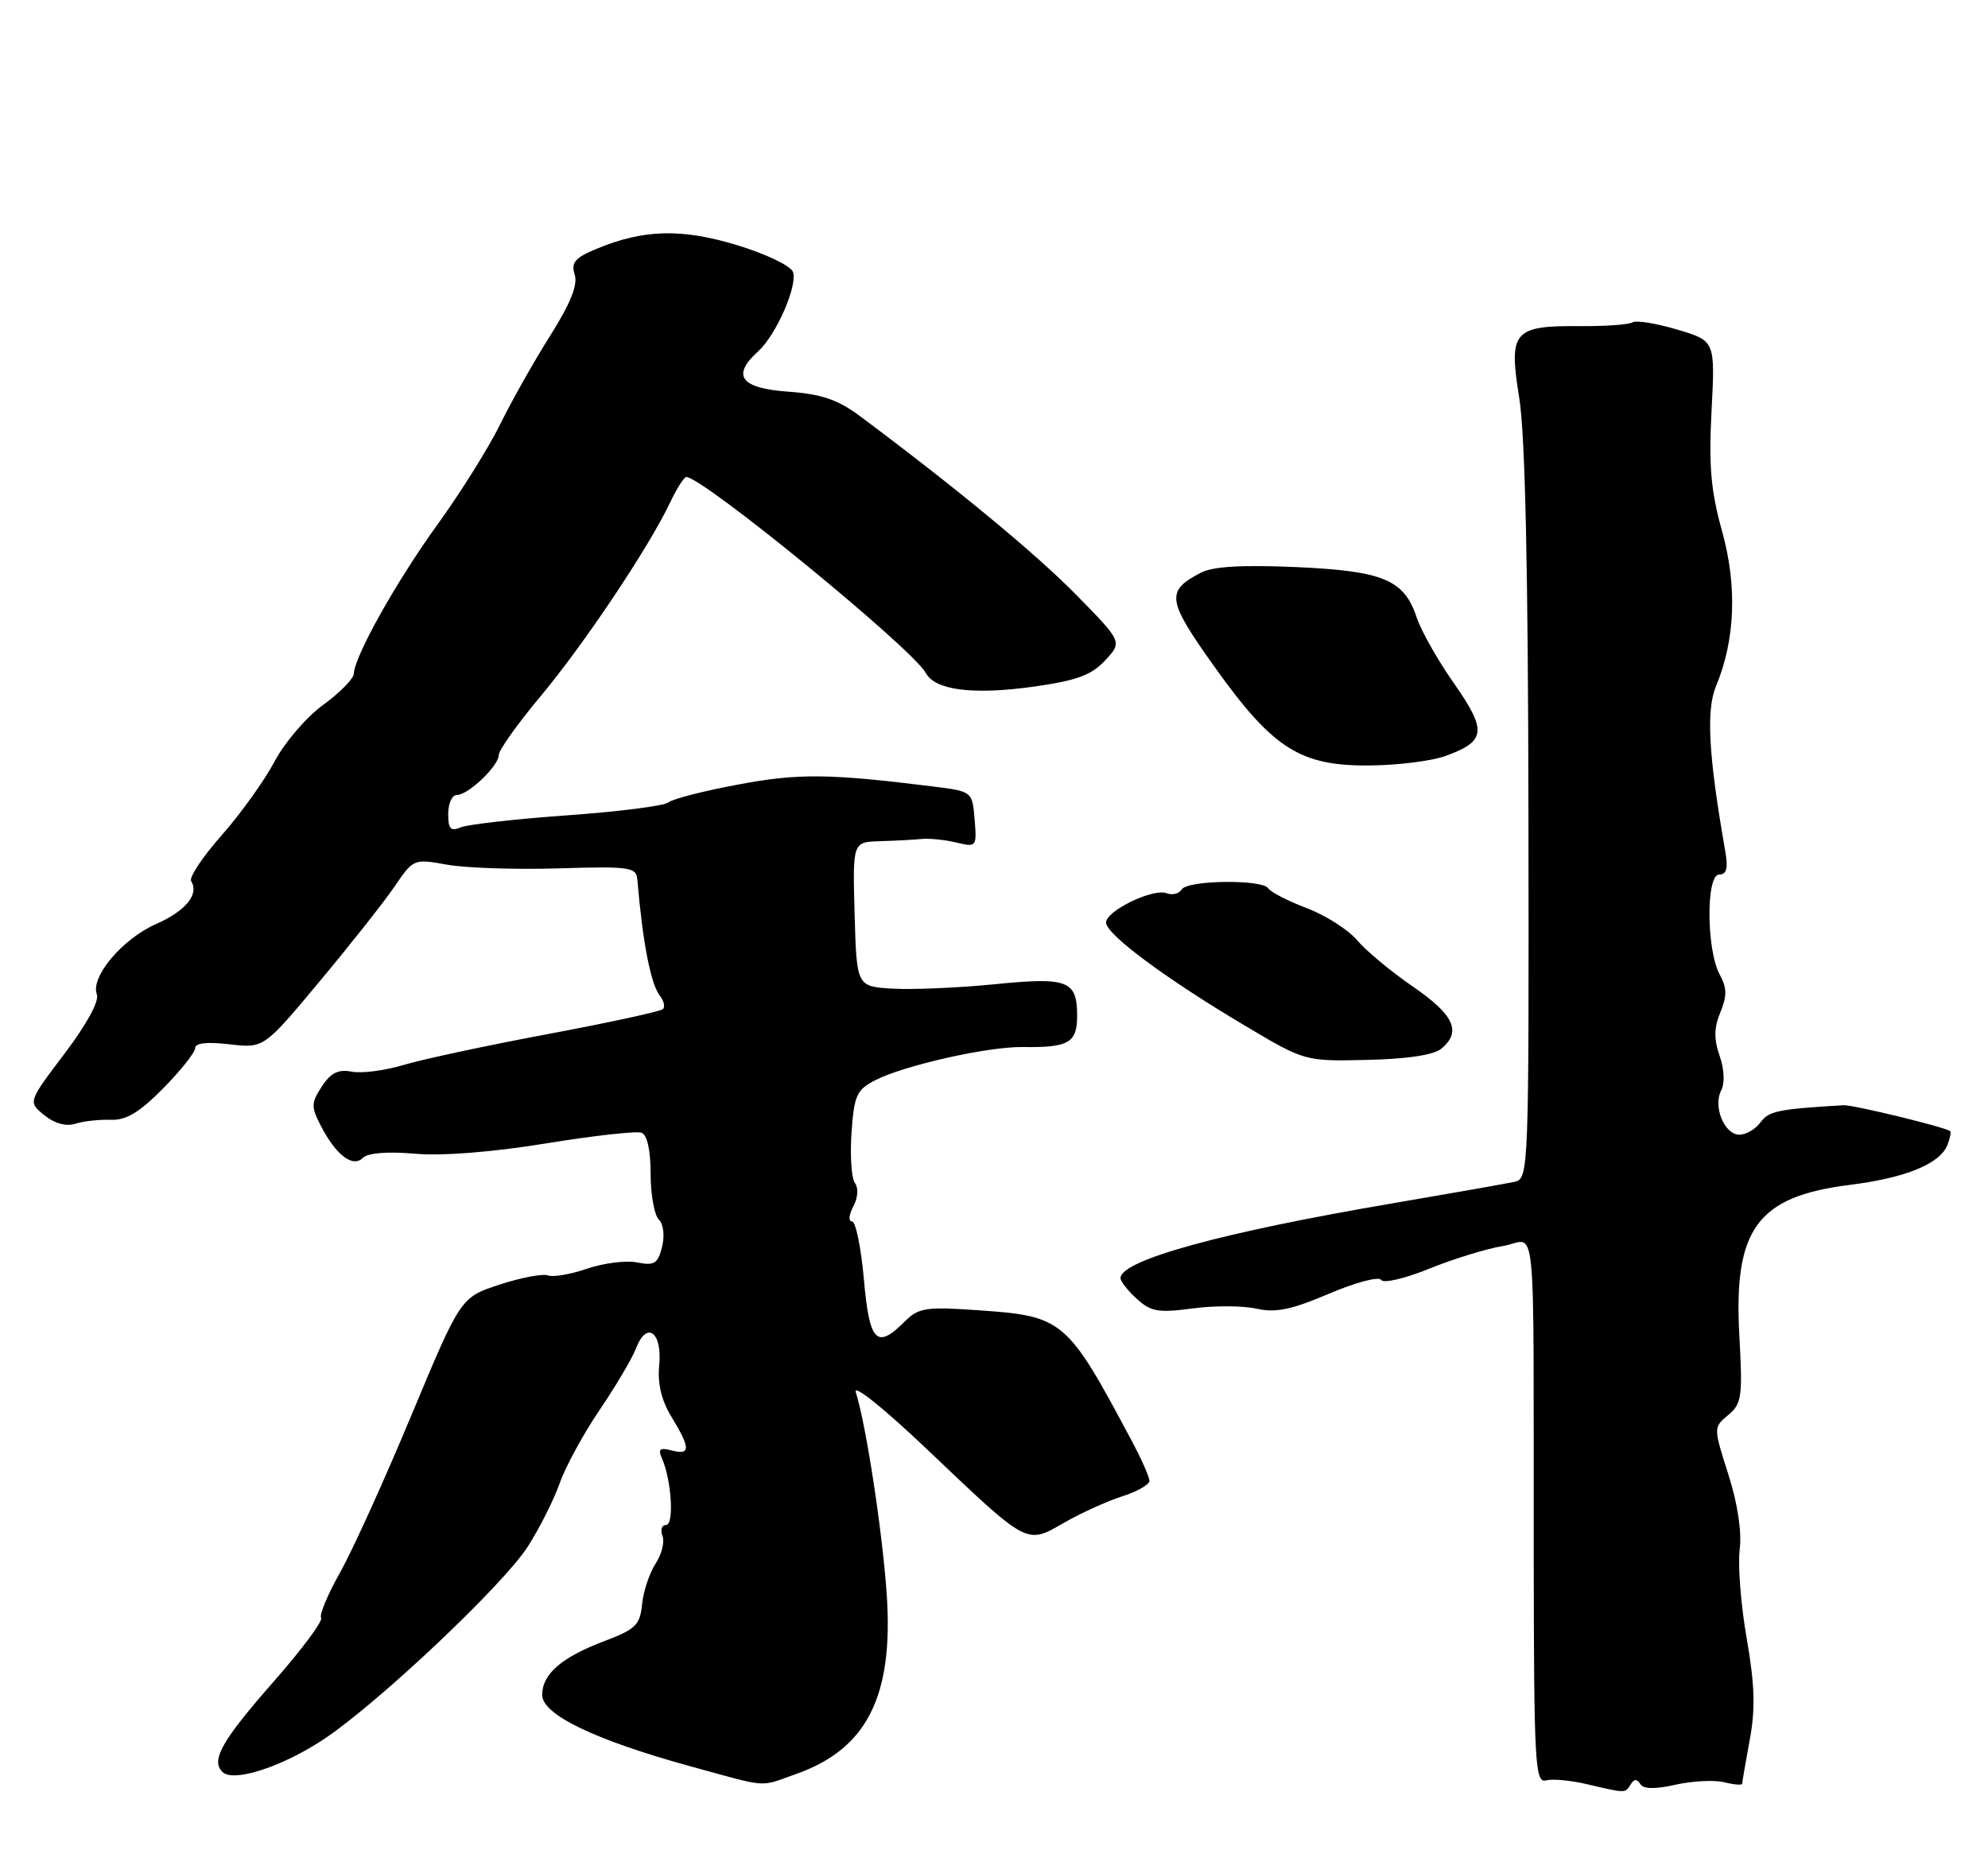 <?xml version="1.0" encoding="UTF-8" standalone="no"?>
<!DOCTYPE svg PUBLIC "-//W3C//DTD SVG 1.1//EN" "http://www.w3.org/Graphics/SVG/1.1/DTD/svg11.dtd" >
<svg xmlns="http://www.w3.org/2000/svg" xmlns:xlink="http://www.w3.org/1999/xlink" version="1.1" viewBox="0 0 275 256">
 <g >
 <path fill="currentColor"
d=" M 225.57 246.89 C 226.04 246.13 226.45 246.11 226.90 246.84 C 227.34 247.55 228.92 247.58 231.80 246.93 C 234.14 246.41 237.17 246.26 238.53 246.60 C 239.89 246.94 241.00 247.03 241.00 246.79 C 241.00 246.56 241.47 243.83 242.04 240.73 C 242.84 236.41 242.74 233.14 241.62 226.69 C 240.81 222.07 240.38 216.54 240.65 214.40 C 240.96 211.95 240.38 208.08 239.08 204.00 C 237.01 197.50 237.01 197.50 239.06 195.79 C 240.94 194.23 241.07 193.29 240.60 184.71 C 239.80 170.04 243.09 165.56 255.83 163.95 C 263.63 162.98 268.39 161.02 269.40 158.39 C 269.76 157.47 269.92 156.62 269.77 156.51 C 269.01 155.93 256.29 152.84 255.00 152.92 C 245.95 153.46 244.68 153.72 243.54 155.28 C 242.85 156.23 241.53 157.00 240.61 157.00 C 238.53 157.00 236.93 153.08 238.10 150.85 C 238.61 149.87 238.52 147.92 237.87 146.07 C 237.07 143.75 237.09 142.19 237.98 140.06 C 238.91 137.80 238.89 136.68 237.89 134.84 C 236.04 131.44 235.98 121.00 237.81 121.00 C 238.85 121.00 239.07 120.15 238.65 117.75 C 236.34 104.56 235.99 98.26 237.38 94.93 C 240.04 88.52 240.33 81.12 238.21 73.48 C 236.66 67.91 236.36 64.47 236.76 56.81 C 237.26 47.16 237.26 47.16 232.01 45.60 C 229.12 44.74 226.34 44.29 225.83 44.60 C 225.33 44.92 222.07 45.15 218.59 45.12 C 209.33 45.05 208.67 45.83 210.15 55.01 C 210.98 60.12 211.38 78.50 211.43 112.79 C 211.50 162.30 211.47 163.09 209.50 163.52 C 208.40 163.76 200.80 165.10 192.60 166.50 C 168.94 170.53 155.00 174.37 155.00 176.85 C 155.00 177.29 156.01 178.58 157.25 179.71 C 159.20 181.49 160.23 181.67 164.96 181.04 C 167.96 180.63 171.94 180.65 173.81 181.07 C 176.46 181.67 178.63 181.22 183.84 179.00 C 187.49 177.44 190.74 176.58 191.05 177.09 C 191.37 177.60 194.34 176.91 197.73 175.53 C 201.09 174.17 205.67 172.76 207.91 172.40 C 212.66 171.64 212.11 166.11 212.16 215.13 C 212.19 244.04 212.34 246.73 213.85 246.34 C 214.76 246.10 217.30 246.34 219.50 246.86 C 224.95 248.14 224.80 248.14 225.57 246.89 Z  M 110.11 245.46 C 119.93 242.00 123.62 234.68 122.66 220.60 C 122.07 211.93 119.80 197.09 118.38 192.62 C 118.00 191.44 122.24 194.83 128.10 200.40 C 142.36 213.96 141.91 213.71 147.19 210.69 C 149.56 209.33 153.19 207.69 155.25 207.03 C 157.31 206.38 159.00 205.41 159.00 204.89 C 159.00 204.36 157.87 201.81 156.48 199.22 C 147.52 182.43 147.11 182.09 135.04 181.27 C 128.04 180.79 127.05 180.95 125.13 182.87 C 121.26 186.74 120.27 185.71 119.50 177.00 C 119.11 172.60 118.37 169.00 117.86 169.00 C 117.34 169.00 117.42 168.09 118.03 166.94 C 118.68 165.72 118.78 164.38 118.26 163.69 C 117.78 163.03 117.57 159.90 117.79 156.73 C 118.15 151.57 118.49 150.80 121.05 149.47 C 125.03 147.42 136.68 144.79 141.50 144.87 C 147.82 144.96 149.00 144.29 149.00 140.56 C 149.00 135.65 147.72 135.16 137.50 136.19 C 132.55 136.68 126.25 136.95 123.50 136.79 C 118.50 136.50 118.50 136.50 118.22 126.50 C 117.94 116.50 117.94 116.50 121.72 116.39 C 123.80 116.33 126.40 116.19 127.50 116.08 C 128.60 115.98 130.77 116.20 132.32 116.58 C 135.08 117.24 135.13 117.18 134.82 113.38 C 134.50 109.50 134.50 109.50 129.00 108.81 C 114.67 107.03 110.44 106.98 102.11 108.55 C 97.38 109.43 93.05 110.54 92.47 111.02 C 91.90 111.50 85.60 112.30 78.47 112.81 C 71.33 113.32 64.71 114.07 63.75 114.47 C 62.34 115.07 62.00 114.71 62.00 112.61 C 62.00 111.17 62.53 110.00 63.19 110.00 C 64.77 110.00 69.00 105.96 69.00 104.45 C 69.00 103.79 71.59 100.15 74.75 96.37 C 80.73 89.22 89.67 75.87 92.65 69.62 C 93.59 67.63 94.62 66.00 94.94 66.00 C 97.24 66.02 126.28 89.79 128.06 93.11 C 129.35 95.52 134.66 96.18 143.10 94.99 C 148.96 94.16 151.00 93.40 152.88 91.37 C 155.26 88.81 155.26 88.81 148.88 82.31 C 143.32 76.64 132.31 67.54 118.94 57.56 C 115.89 55.29 113.67 54.53 109.01 54.19 C 102.45 53.72 101.15 51.98 104.86 48.63 C 107.39 46.34 110.39 39.46 109.68 37.60 C 109.36 36.77 105.89 35.11 101.96 33.92 C 94.26 31.58 88.99 31.72 82.45 34.46 C 79.52 35.68 78.97 36.34 79.50 38.00 C 79.95 39.43 78.92 41.99 76.09 46.47 C 73.86 50.00 70.76 55.51 69.19 58.70 C 67.63 61.89 63.75 68.10 60.57 72.50 C 54.86 80.40 49.06 90.73 48.94 93.22 C 48.91 93.92 46.99 95.87 44.69 97.54 C 42.39 99.21 39.37 102.73 37.98 105.36 C 36.59 107.99 33.30 112.58 30.67 115.56 C 28.03 118.55 26.13 121.41 26.44 121.91 C 27.58 123.74 25.69 126.05 21.55 127.87 C 16.90 129.93 12.48 135.20 13.40 137.59 C 13.75 138.51 11.98 141.76 8.92 145.79 C 3.87 152.47 3.87 152.47 6.13 154.30 C 7.56 155.46 9.14 155.89 10.44 155.48 C 11.57 155.12 13.78 154.88 15.34 154.94 C 17.45 155.02 19.30 153.91 22.59 150.57 C 25.01 148.11 27.00 145.61 27.00 145.01 C 27.00 144.31 28.67 144.13 31.75 144.49 C 36.50 145.05 36.50 145.05 44.27 135.72 C 48.55 130.59 53.21 124.69 54.62 122.60 C 57.18 118.84 57.25 118.81 61.85 119.64 C 64.41 120.10 71.34 120.33 77.25 120.15 C 87.09 119.85 88.01 119.98 88.16 121.66 C 88.90 130.41 90.02 136.17 91.28 137.77 C 91.83 138.47 92.03 139.31 91.71 139.62 C 91.39 139.94 84.24 141.49 75.82 143.07 C 67.39 144.65 58.40 146.57 55.83 147.35 C 53.27 148.12 50.04 148.54 48.67 148.28 C 46.80 147.92 45.76 148.43 44.52 150.32 C 43.04 152.59 43.02 153.14 44.37 155.75 C 46.48 159.83 48.80 161.60 50.19 160.21 C 50.88 159.52 53.58 159.30 57.40 159.63 C 61.18 159.96 68.06 159.42 75.50 158.21 C 82.10 157.13 88.06 156.47 88.75 156.73 C 89.53 157.03 90.00 159.17 90.00 162.41 C 90.00 165.26 90.51 168.11 91.13 168.73 C 91.78 169.38 91.97 170.98 91.58 172.54 C 91.00 174.85 90.51 175.15 88.12 174.67 C 86.59 174.37 83.48 174.76 81.21 175.54 C 78.93 176.32 76.49 176.74 75.79 176.47 C 75.08 176.20 72.07 176.77 69.11 177.74 C 63.72 179.50 63.72 179.50 56.90 195.84 C 53.16 204.82 48.71 214.63 47.01 217.63 C 45.32 220.63 44.15 223.44 44.42 223.86 C 44.68 224.29 41.77 228.21 37.94 232.57 C 30.68 240.84 29.14 243.54 30.77 245.17 C 32.28 246.68 39.17 244.42 44.96 240.53 C 52.54 235.42 69.61 219.28 72.99 214.02 C 74.61 211.49 76.61 207.53 77.42 205.23 C 78.23 202.93 80.72 198.35 82.96 195.06 C 85.19 191.77 87.45 187.95 87.98 186.56 C 89.44 182.72 91.62 184.28 91.19 188.85 C 90.94 191.45 91.48 193.74 92.91 196.08 C 95.53 200.39 95.54 201.37 92.92 200.69 C 91.26 200.26 90.99 200.48 91.58 201.82 C 92.90 204.81 93.27 211.00 92.14 211.00 C 91.55 211.00 91.32 211.68 91.64 212.51 C 91.96 213.34 91.53 215.07 90.68 216.36 C 89.84 217.65 89.00 220.17 88.82 221.96 C 88.54 224.83 87.93 225.43 83.64 227.05 C 77.67 229.31 75.00 231.62 75.00 234.52 C 75.00 237.25 82.36 240.78 95.58 244.41 C 106.50 247.40 104.93 247.29 110.11 245.46 Z  M 199.37 145.11 C 202.21 142.75 201.17 140.45 195.47 136.52 C 192.42 134.43 188.94 131.53 187.72 130.08 C 186.50 128.64 183.37 126.64 180.76 125.65 C 178.15 124.66 175.76 123.43 175.45 122.92 C 174.66 121.64 164.26 121.76 163.46 123.07 C 163.09 123.66 162.16 123.89 161.38 123.59 C 159.50 122.87 153.00 126.02 153.00 127.65 C 153.00 129.27 161.25 135.40 172.14 141.87 C 180.50 146.85 180.50 146.85 189.12 146.65 C 194.64 146.53 198.33 145.97 199.37 145.11 Z  M 199.93 104.61 C 205.55 102.58 205.73 101.13 201.16 94.60 C 198.92 91.41 196.59 87.30 195.99 85.48 C 194.25 80.20 191.37 79.00 179.23 78.46 C 171.76 78.14 167.77 78.37 166.10 79.25 C 161.22 81.79 161.40 83.00 168.03 92.30 C 176.10 103.61 179.87 106.01 189.50 105.91 C 193.35 105.88 198.04 105.29 199.93 104.61 Z "/>
</g>
</svg>